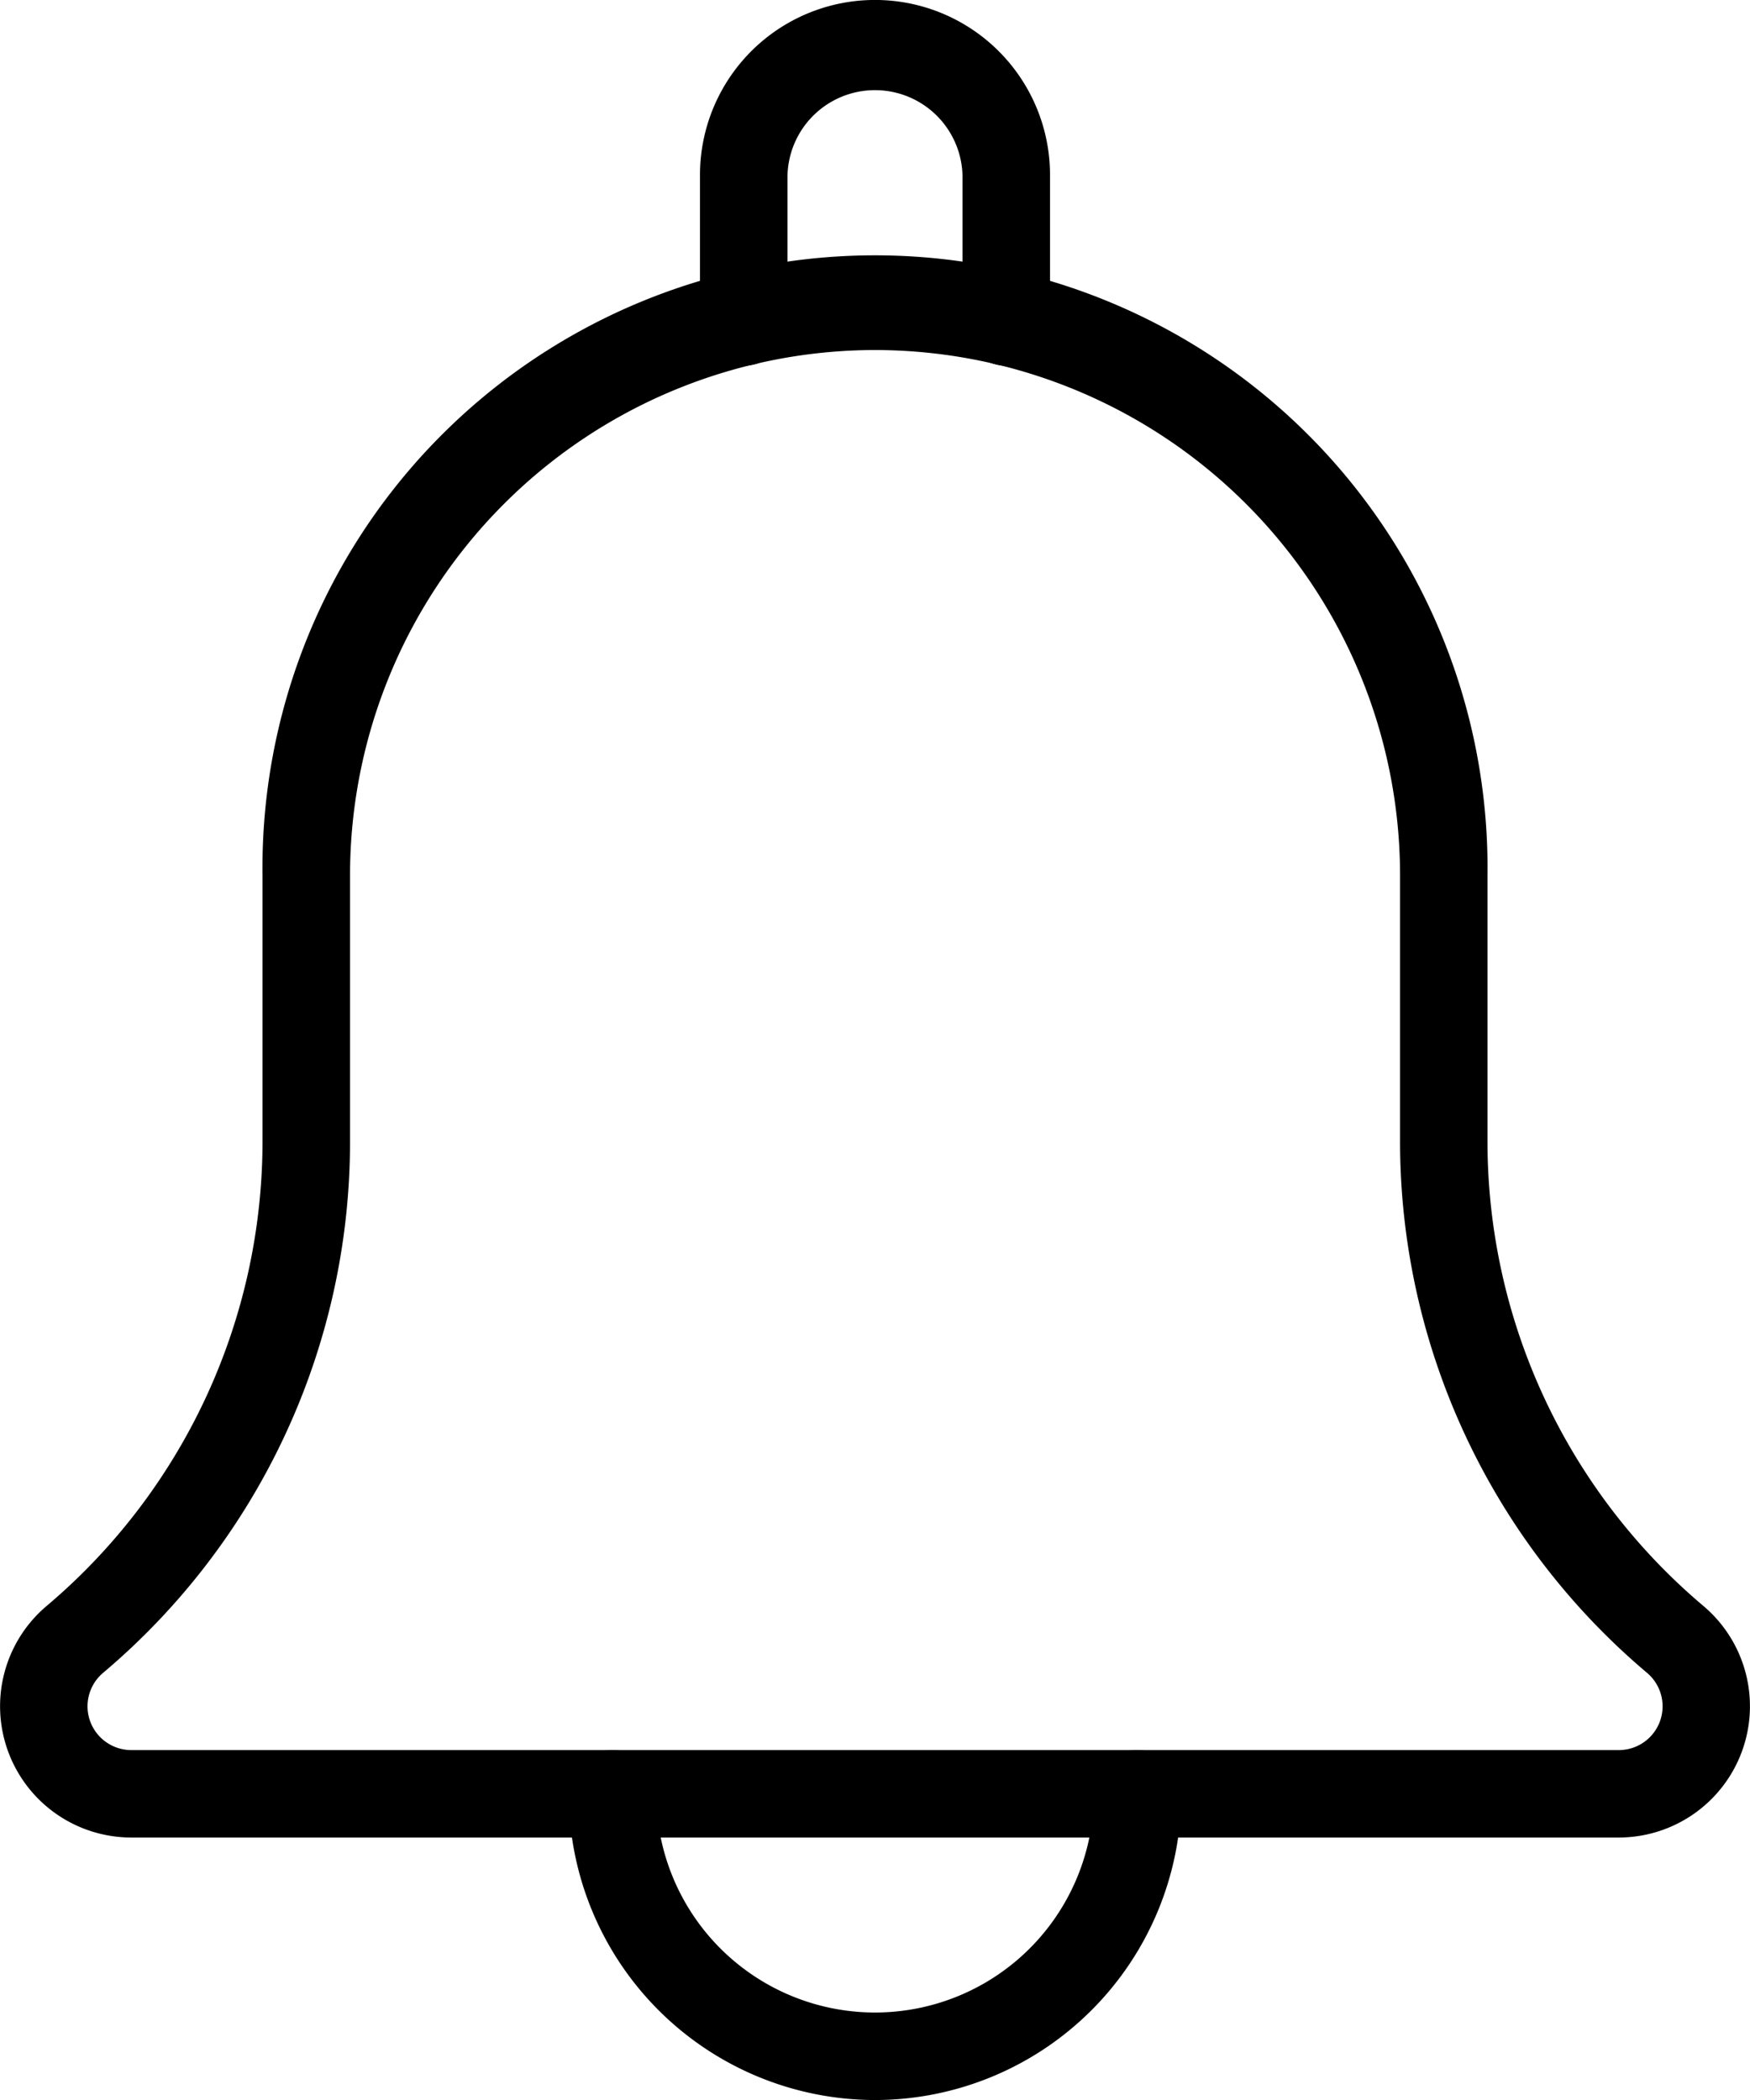 <svg xmlns="http://www.w3.org/2000/svg" width="20.833" height="25" viewBox="0 0 20.833 25">
  <g id="bell_2_" data-name="bell (2)" transform="translate(-2)">
    <g id="Group_1355" data-name="Group 1355" transform="translate(10.333 0)">
      <path id="Path_1572" data-name="Path 1572" d="M13.646,4.354a.521.521,0,0,1-.521-.521V2.083a1.042,1.042,0,0,0-2.083,0v1.75a.521.521,0,1,1-1.042,0V2.083a2.083,2.083,0,1,1,4.167,0v1.75A.52.52,0,0,1,13.646,4.354Z" transform="translate(-10 0)"/>
    </g>
    <g id="Group_1356" data-name="Group 1356" transform="translate(8.771 20.833)">
      <path id="Path_1573" data-name="Path 1573" d="M12.146,24.167A3.65,3.65,0,0,1,8.5,20.521a.521.521,0,0,1,1.042,0,2.6,2.6,0,1,0,5.208,0,.521.521,0,0,1,1.042,0A3.65,3.65,0,0,1,12.146,24.167Z" transform="translate(-8.5 -20)"/>
    </g>
    <g id="Group_1357" data-name="Group 1357" transform="translate(2 3.125)">
      <path id="Path_1574" data-name="Path 1574" d="M21.271,21.75H3.562A1.563,1.563,0,0,1,2.547,19a7.242,7.242,0,0,0,2.578-5.544V10.292a7.292,7.292,0,1,1,14.583,0v3.165a7.234,7.234,0,0,0,2.57,5.536,1.563,1.563,0,0,1-1.007,2.757ZM12.417,4.042a6.256,6.256,0,0,0-6.25,6.25v3.165a8.275,8.275,0,0,1-2.939,6.332.521.521,0,0,0,.334.92H21.271a.521.521,0,0,0,.339-.917,8.282,8.282,0,0,1-2.943-6.335V10.292a6.256,6.256,0,0,0-6.25-6.25Z" transform="translate(-2 -3)"/>
    </g>
  </g>
</svg>
